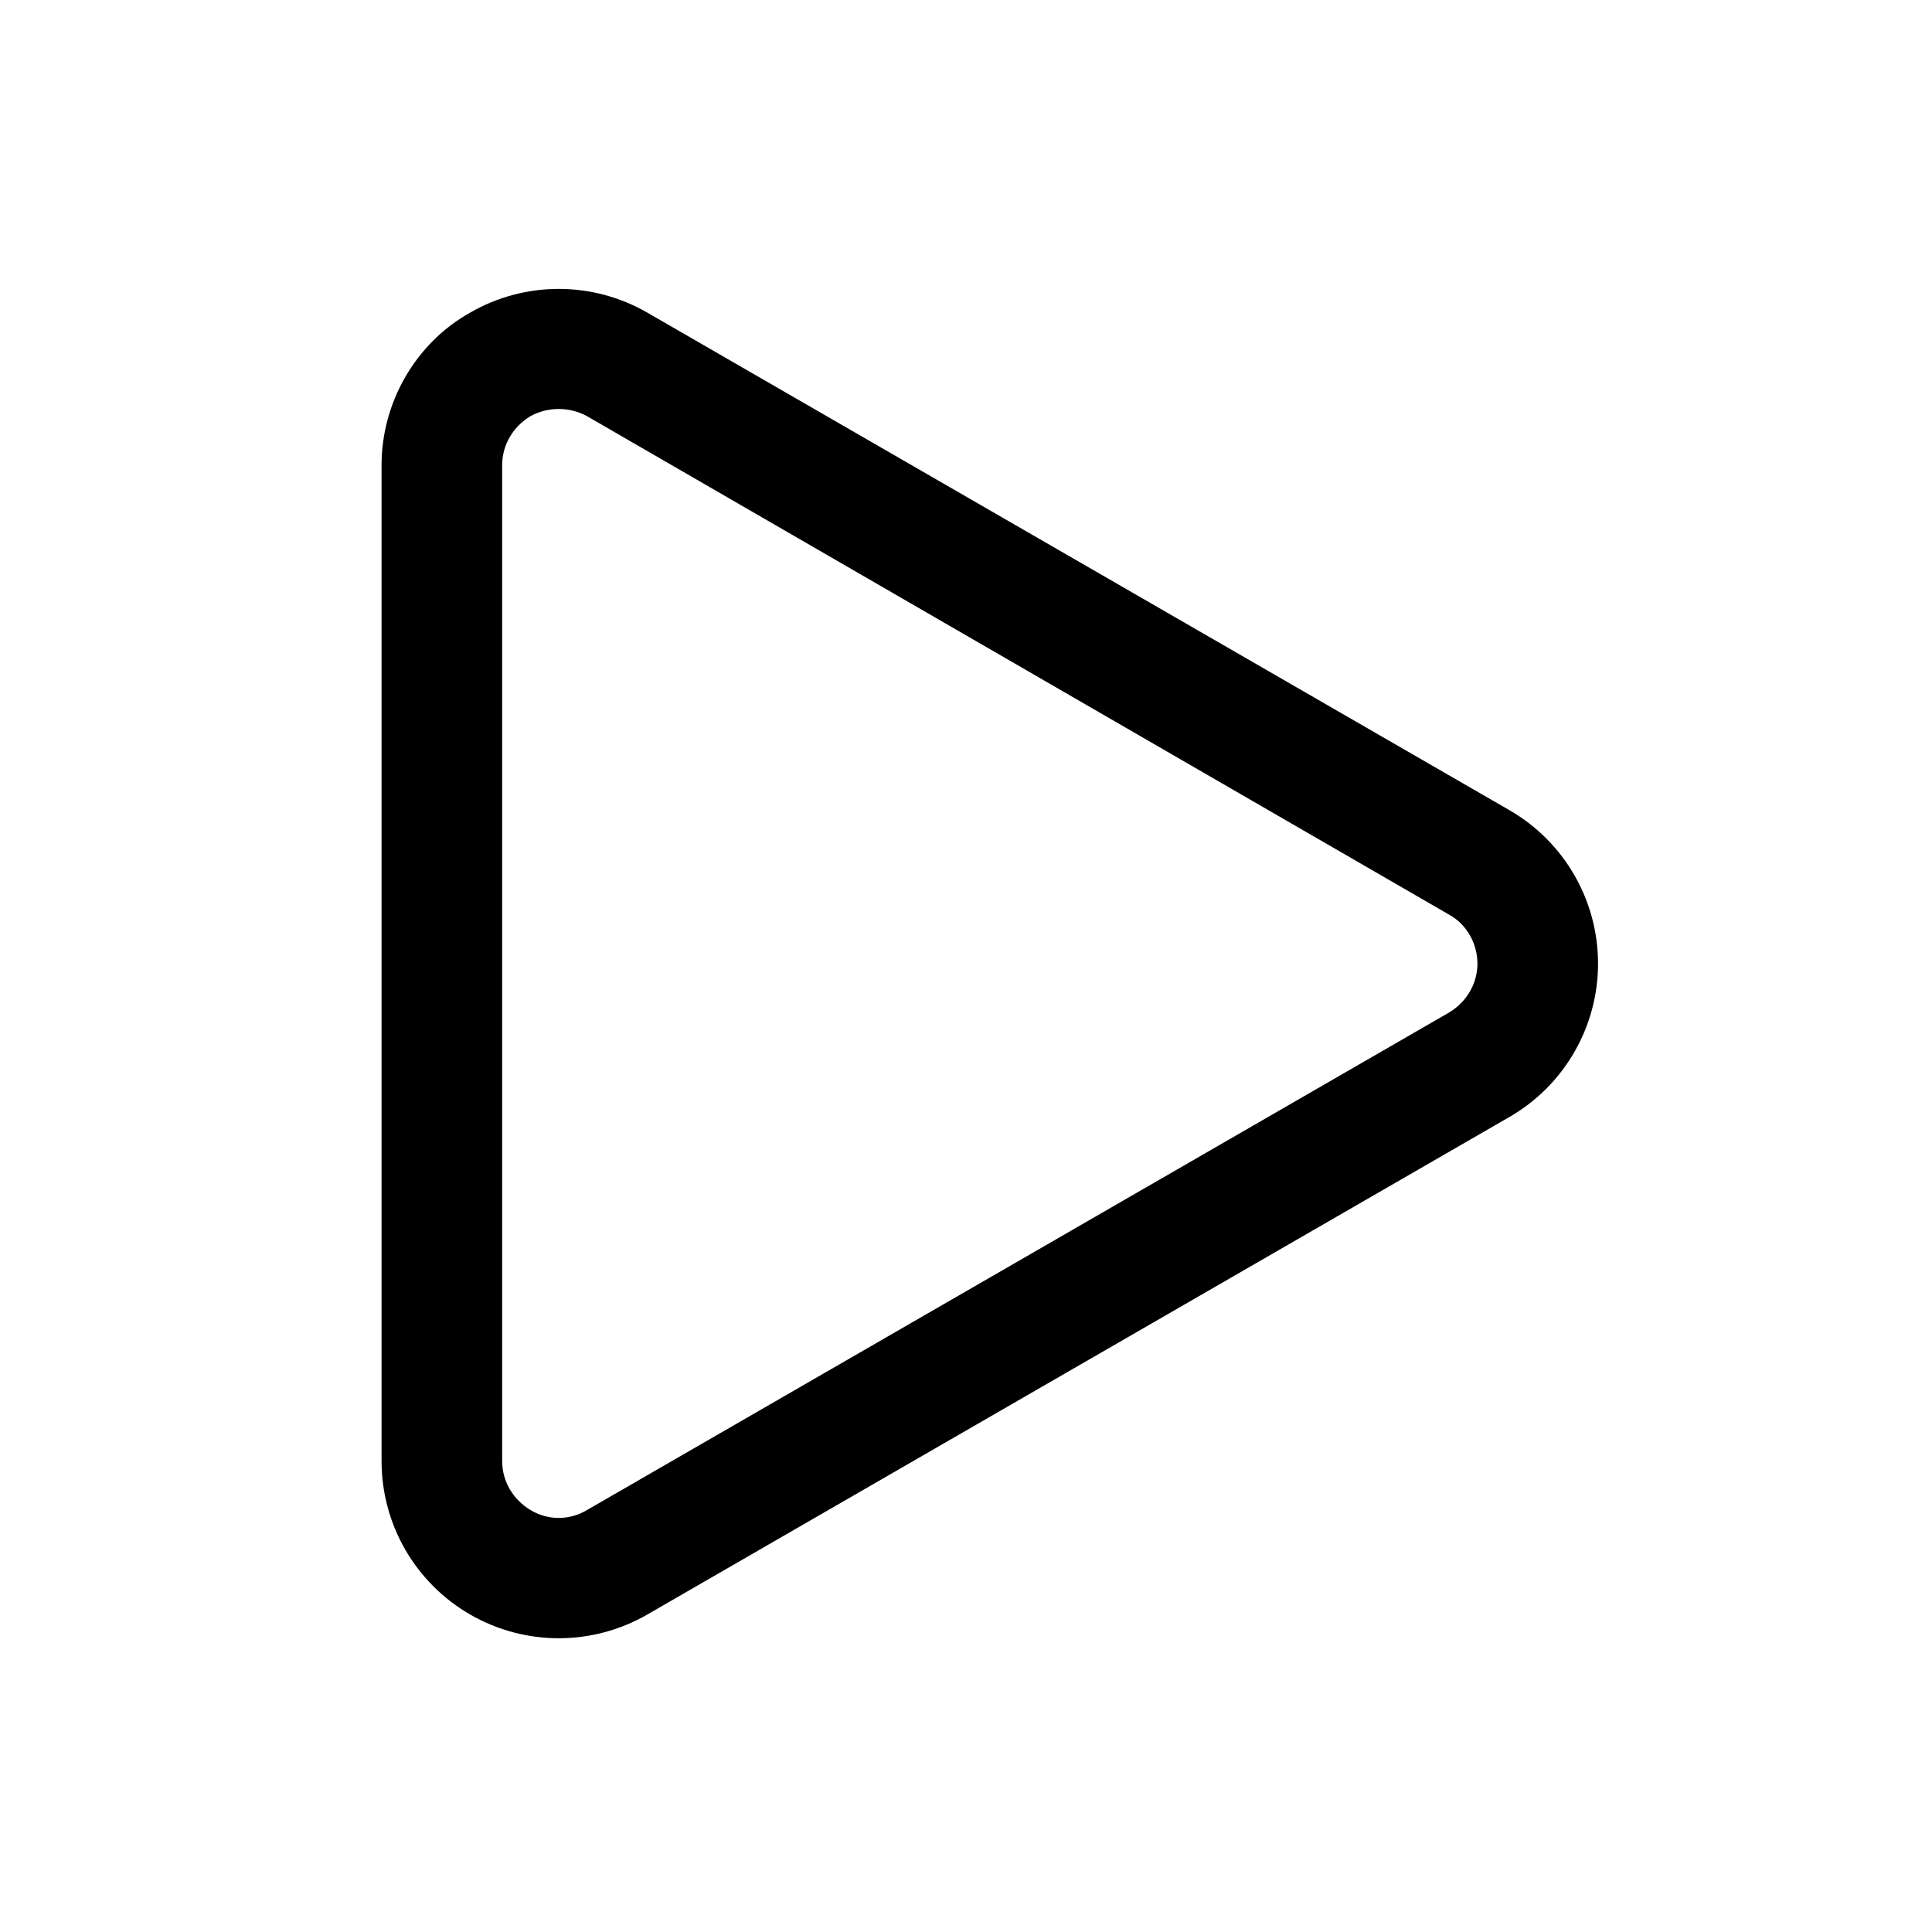 <?xml version="1.0" encoding="UTF-8" standalone="no"?>
<!DOCTYPE svg PUBLIC "-//W3C//DTD SVG 1.1//EN" "http://www.w3.org/Graphics/SVG/1.1/DTD/svg11.dtd">
<svg width="100%" height="100%" viewBox="0 0 24 24" version="1.1" xmlns="http://www.w3.org/2000/svg" xmlns:xlink="http://www.w3.org/1999/xlink" xml:space="preserve" xmlns:serif="http://www.serif.com/" style="fill-rule:evenodd;clip-rule:evenodd;stroke-linejoin:round;stroke-miterlimit:2;">
    <g transform="matrix(1,0,0,1,-11358.1,-1829.82)">
        <g id="icon-play" serif:id="icon play" transform="matrix(0.749,0,0,0.749,10524.1,1782.31)">
            <rect x="1112.73" y="63.386" width="32.001" height="32.001" style="fill:none;"/>
            <g transform="matrix(9.73584e-17,1.59,-1.59,9.73584e-17,1249.08,-1716.27)">
                <path d="M1127.76,69.535C1128.09,68.963 1128.7,68.611 1129.36,68.611C1130.02,68.611 1130.63,68.963 1130.96,69.535L1136.15,78.528C1136.48,79.1 1136.48,79.804 1136.15,80.376C1135.82,80.948 1135.21,81.3 1134.55,81.3L1124.16,81.3C1123.51,81.3 1122.89,80.948 1122.57,80.376C1122.24,79.804 1122.24,79.1 1122.57,78.528L1127.76,69.535ZM1128.85,70.164L1123.65,79.157C1123.55,79.34 1123.55,79.564 1123.65,79.747C1123.76,79.929 1123.95,80.042 1124.16,80.042L1134.55,80.042C1134.76,80.042 1134.95,79.929 1135.06,79.747C1135.17,79.564 1135.17,79.34 1135.06,79.157L1129.87,70.164C1129.76,69.982 1129.57,69.869 1129.36,69.869C1129.15,69.869 1128.95,69.982 1128.85,70.164Z"/>
            </g>
        </g>
    </g>
</svg>
